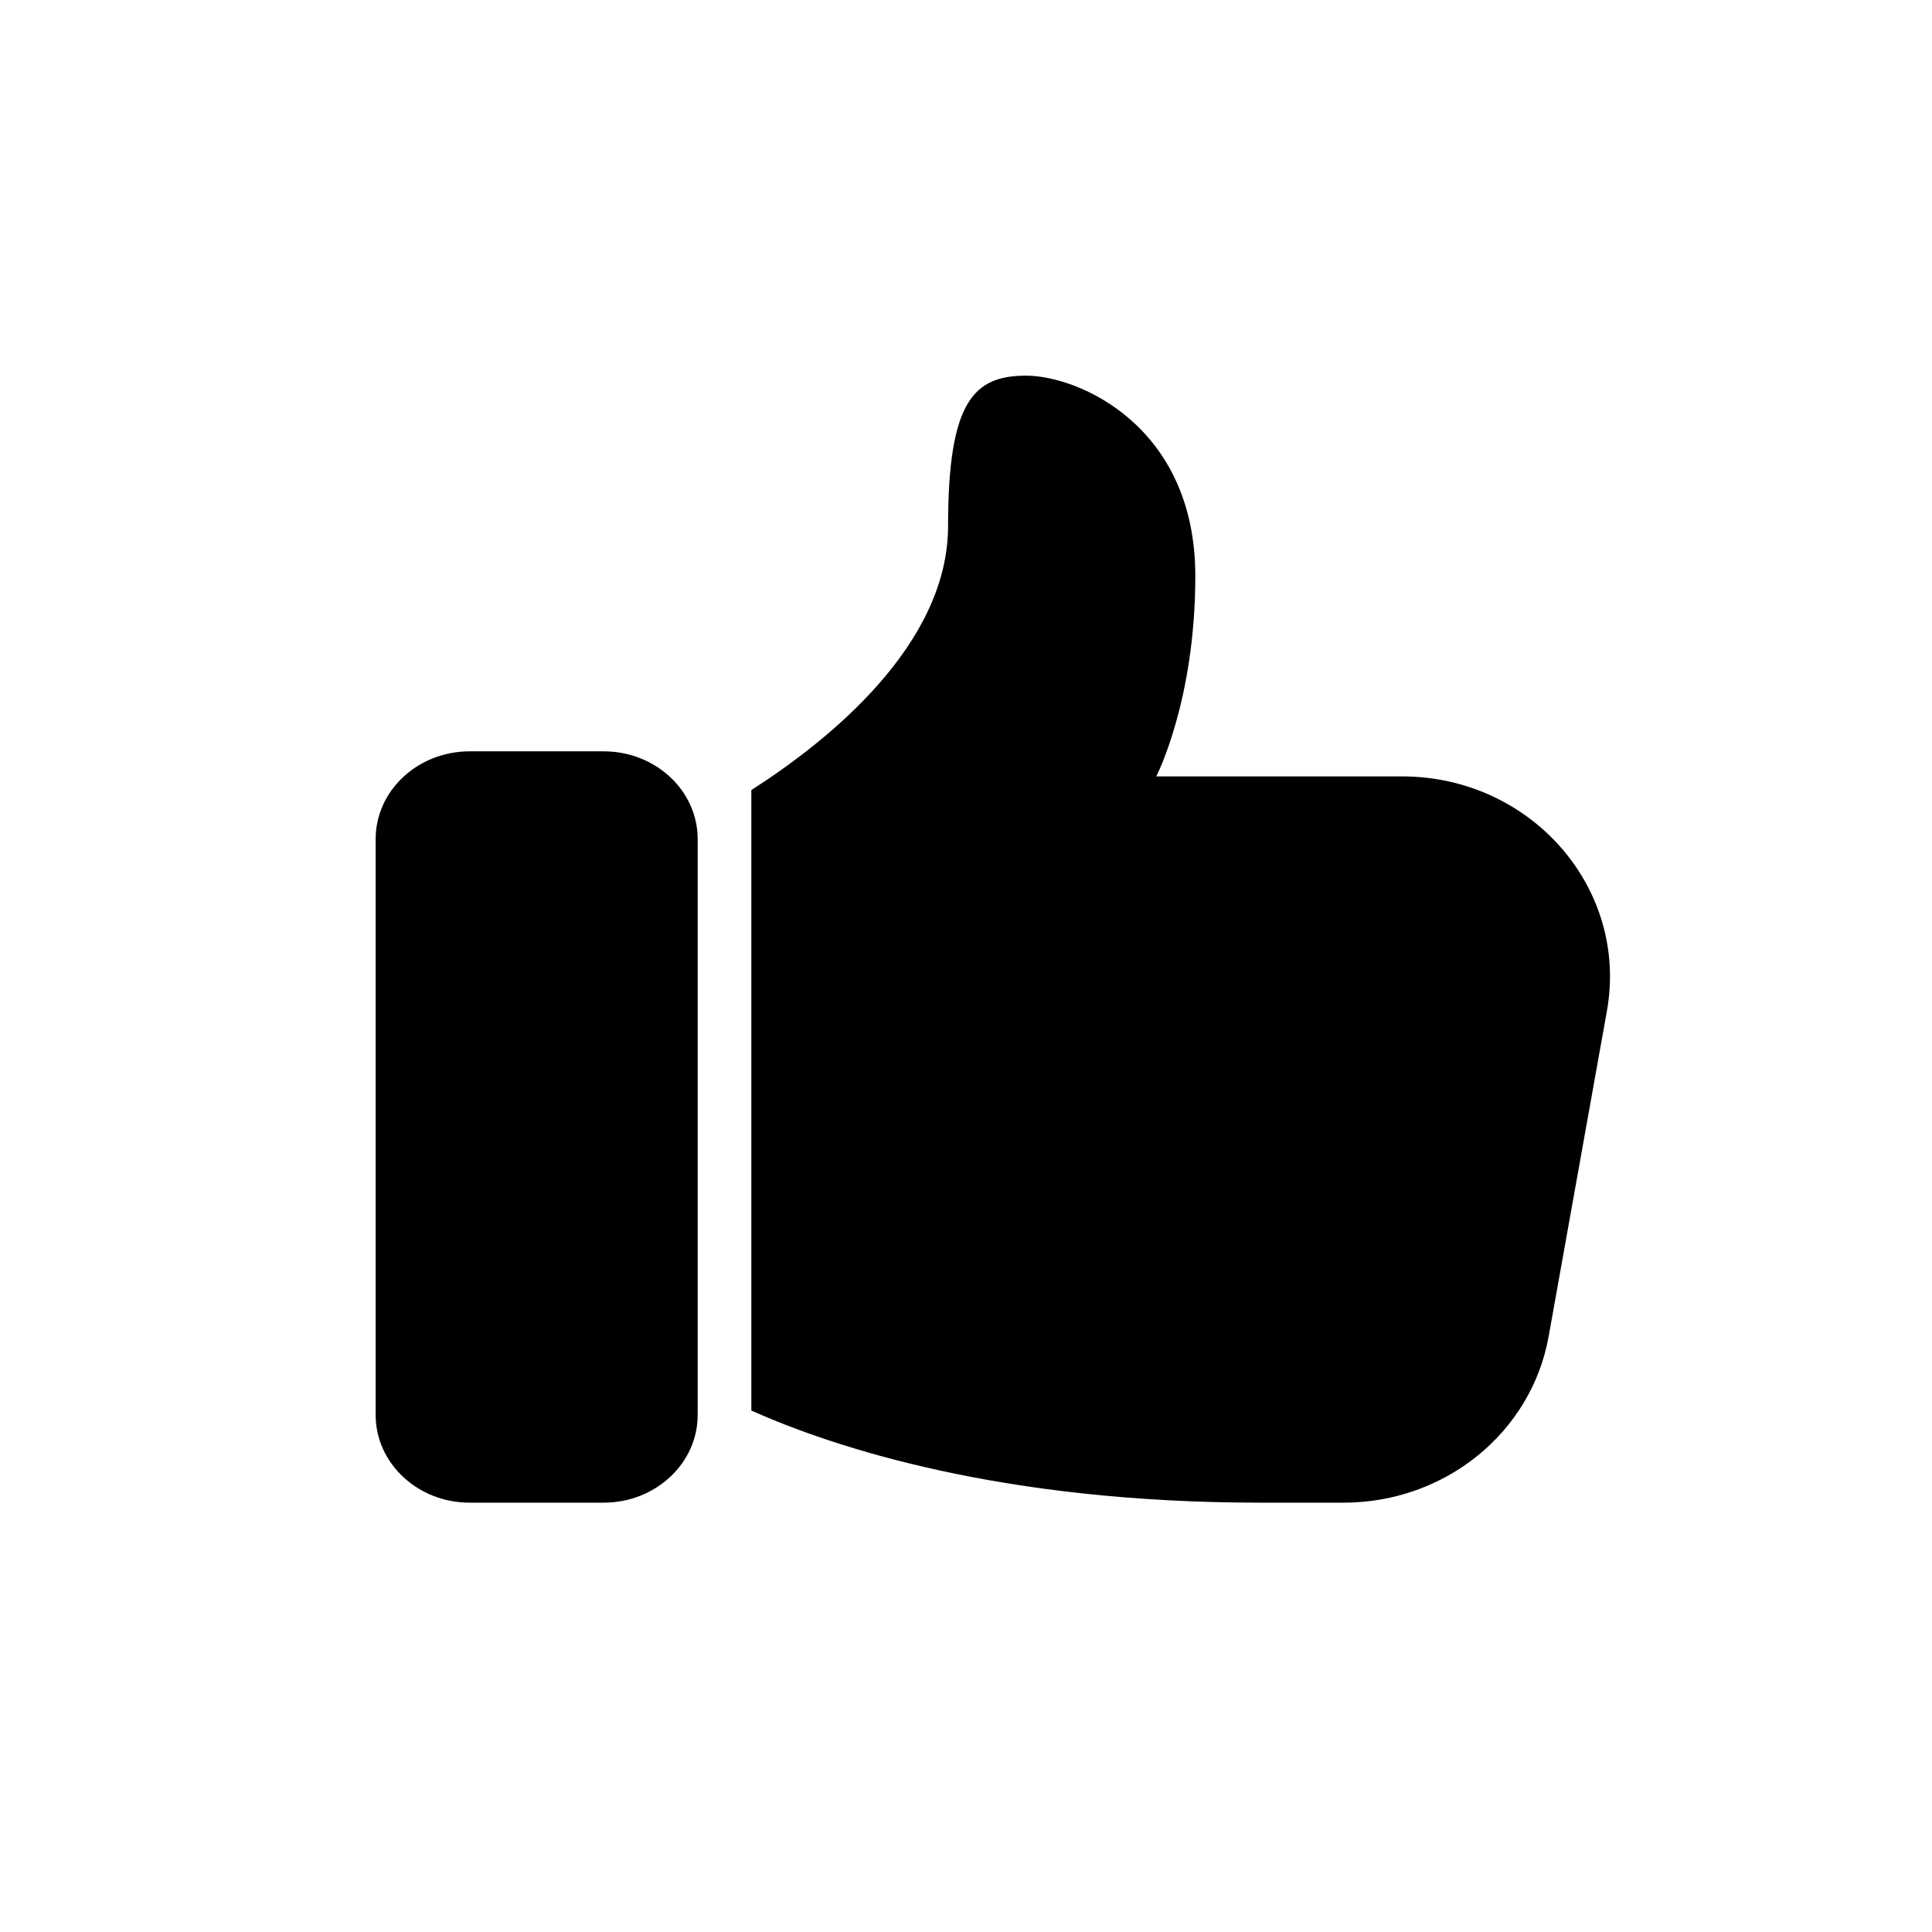 <svg viewBox="0 0 36 36" fill="none" xmlns="http://www.w3.org/2000/svg">
<path fill-rule="evenodd" clip-rule="evenodd" d="M17.666 9.8C17.666 7.467 18.151 7 19.121 7C20.091 7 22.273 7.933 22.273 10.733C22.273 13.067 21.545 14.467 21.545 14.467H26.122C28.527 14.467 30.35 16.548 29.943 18.835L28.857 24.901C28.537 26.693 26.927 28 25.036 28H23.485C18.66 28 15.553 26.975 14 26.284V14.722C15.435 13.802 17.666 12.018 17.666 9.8ZM11.25 28H8.75C7.785 28 7 27.267 7 26.367V15.633C7 14.733 7.785 14 8.75 14H11.25C12.215 14 13 14.733 13 15.633V26.367C13 27.267 12.215 28 11.25 28Z" fill="currentColor"/>
</svg>
